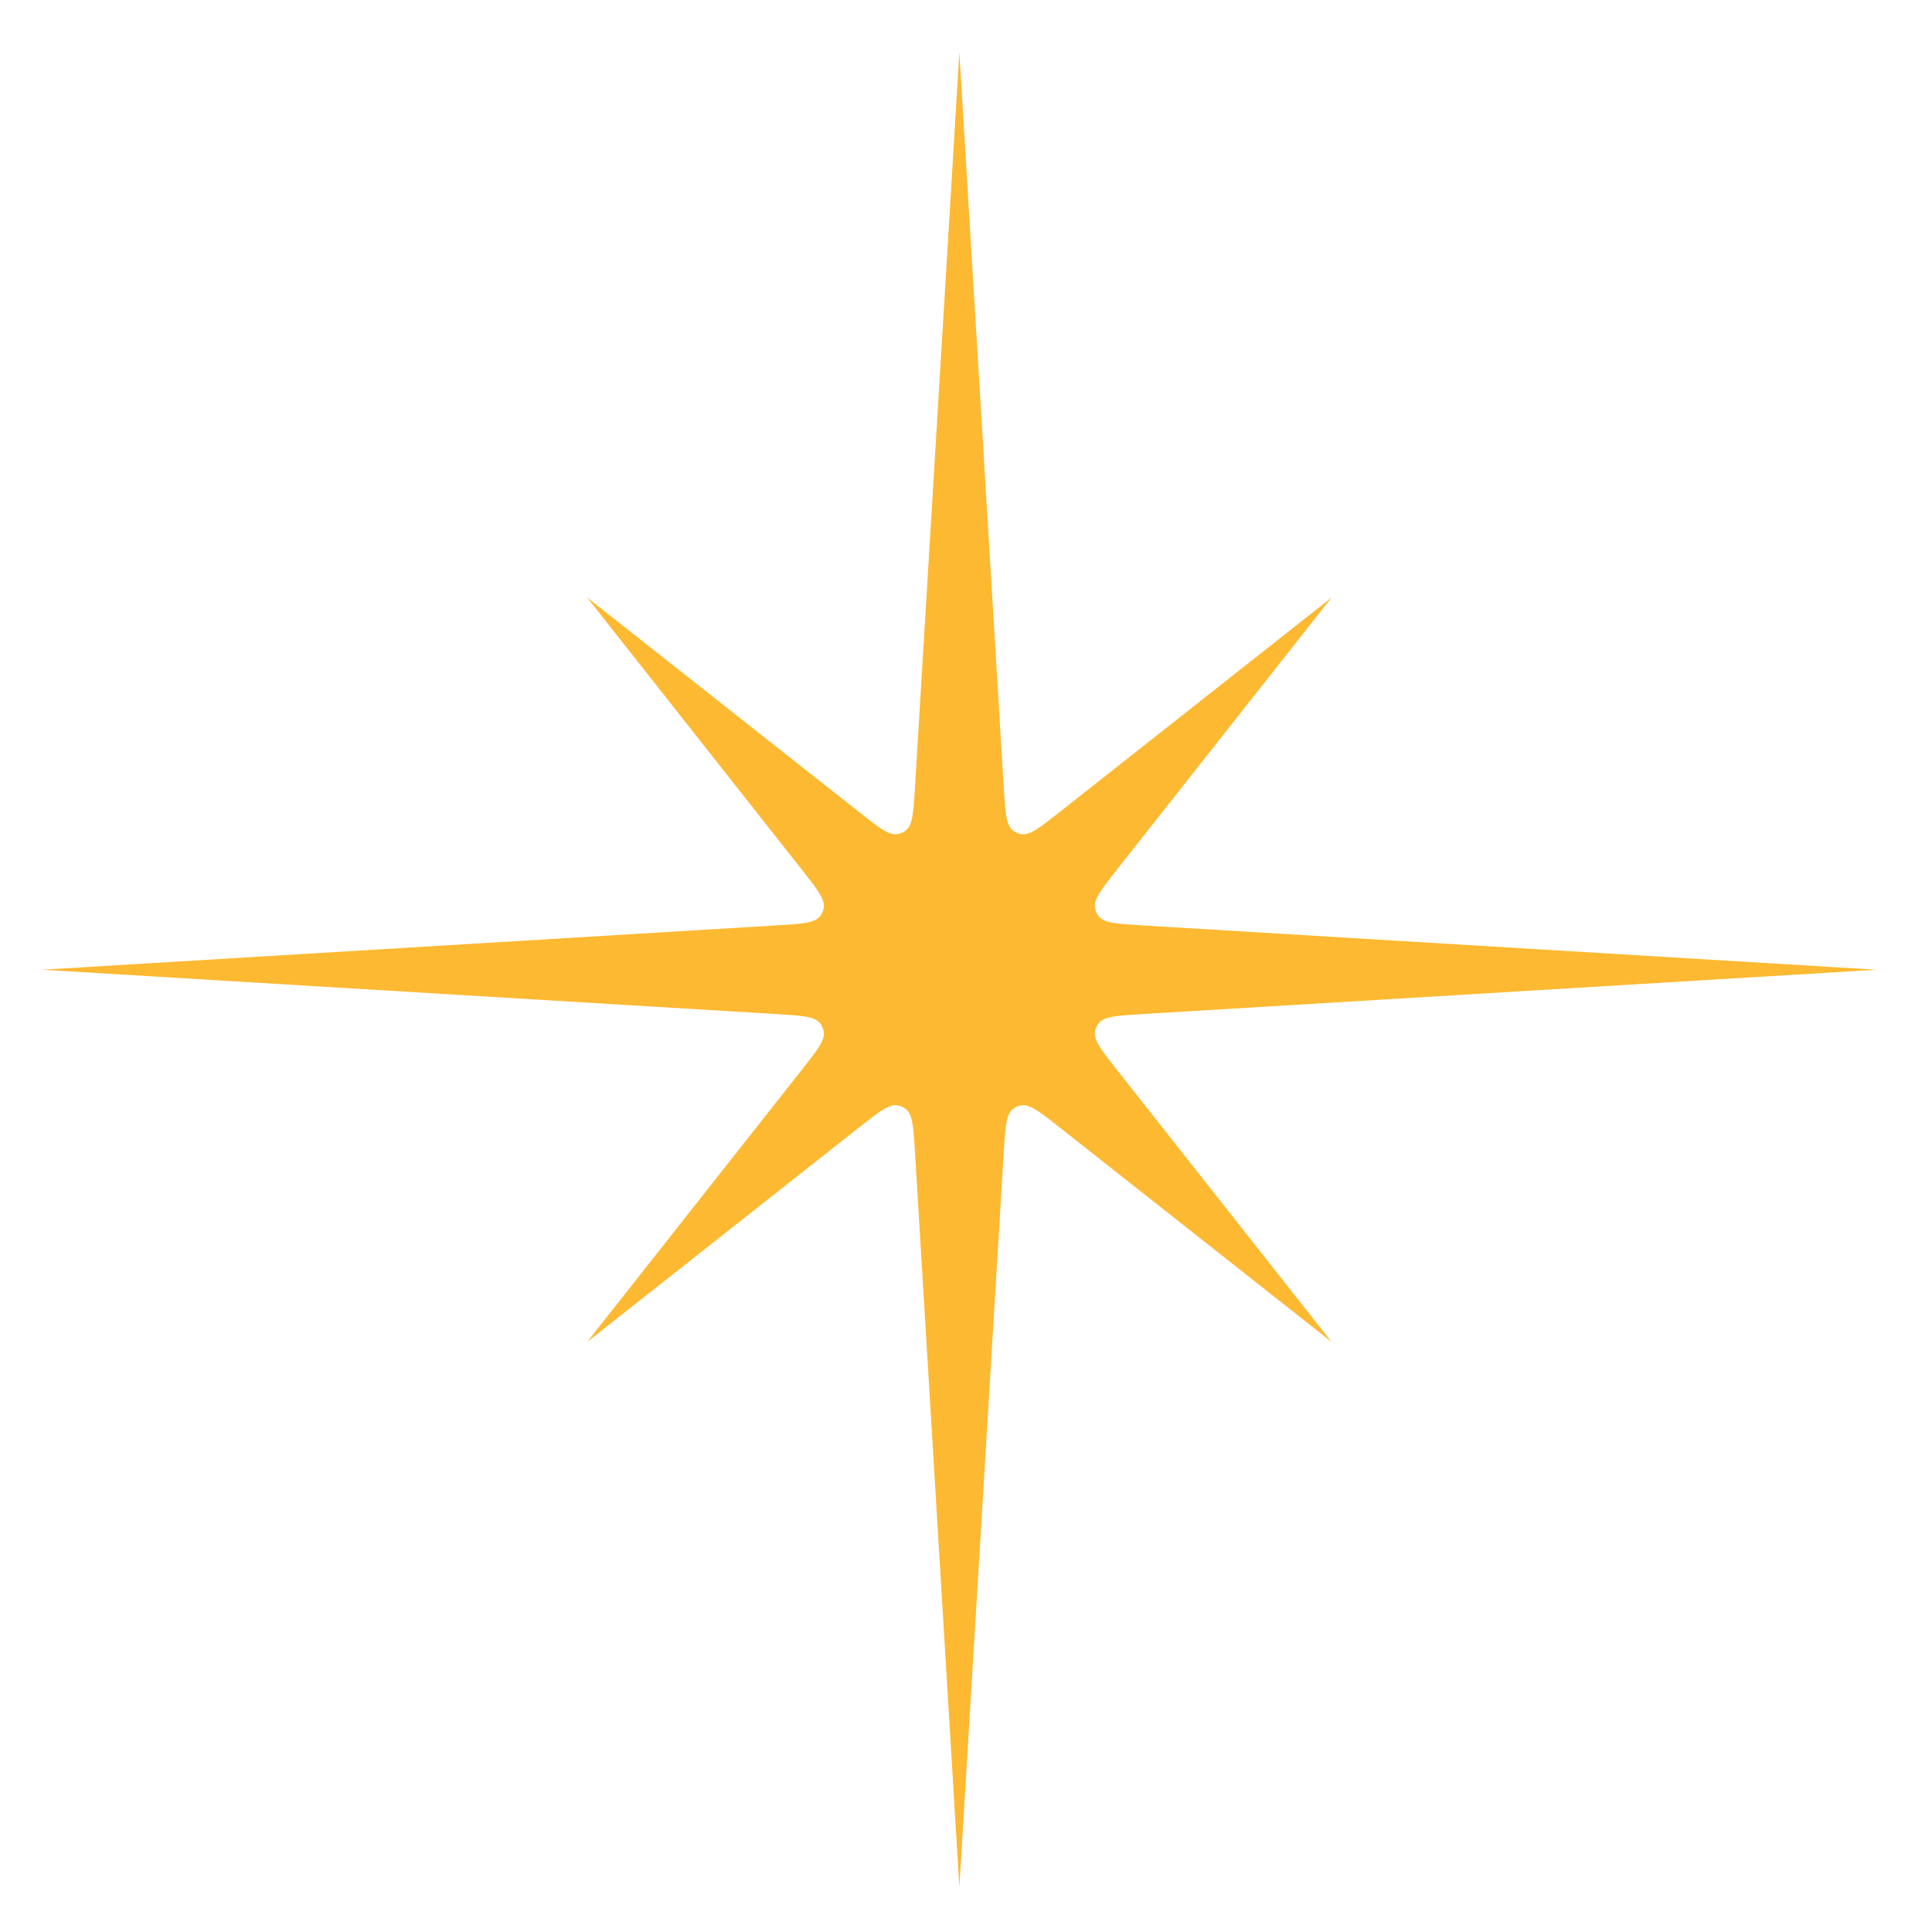 <svg width="101" height="101" viewBox="0 0 101 101" fill="none" xmlns="http://www.w3.org/2000/svg">
<path d="M50.153 2.742L52.473 41.156C52.553 42.484 52.593 43.148 52.967 43.426C53.084 43.513 53.218 43.573 53.361 43.603C53.817 43.697 54.34 43.285 55.385 42.46L69.613 31.236L58.388 45.464C57.564 46.509 57.152 47.031 57.246 47.487C57.275 47.63 57.336 47.764 57.423 47.882C57.7 48.255 58.364 48.295 59.693 48.376L98.107 50.695L59.693 53.015C58.364 53.096 57.7 53.136 57.423 53.509C57.336 53.626 57.275 53.761 57.246 53.904C57.152 54.36 57.564 54.882 58.388 55.927L69.613 70.155L55.385 58.931C54.34 58.106 53.817 57.694 53.361 57.788C53.218 57.818 53.084 57.878 52.967 57.965C52.593 58.243 52.553 58.907 52.473 60.235L50.153 98.649L47.833 60.235C47.753 58.907 47.713 58.243 47.339 57.965C47.222 57.878 47.087 57.818 46.945 57.788C46.489 57.694 45.966 58.106 44.921 58.931L30.693 70.155L41.918 55.927C42.742 54.882 43.154 54.36 43.06 53.904C43.031 53.761 42.97 53.626 42.883 53.509C42.606 53.136 41.941 53.096 40.613 53.015L2.199 50.695L40.613 48.376C41.941 48.295 42.606 48.255 42.883 47.882C42.97 47.764 43.031 47.63 43.06 47.487C43.154 47.031 42.742 46.509 41.918 45.464L30.693 31.236L44.921 42.46C45.966 43.285 46.489 43.697 46.945 43.603C47.087 43.573 47.222 43.513 47.339 43.426C47.713 43.148 47.753 42.484 47.833 41.156L50.153 2.742Z" fill="#FDB931"/>
</svg>

